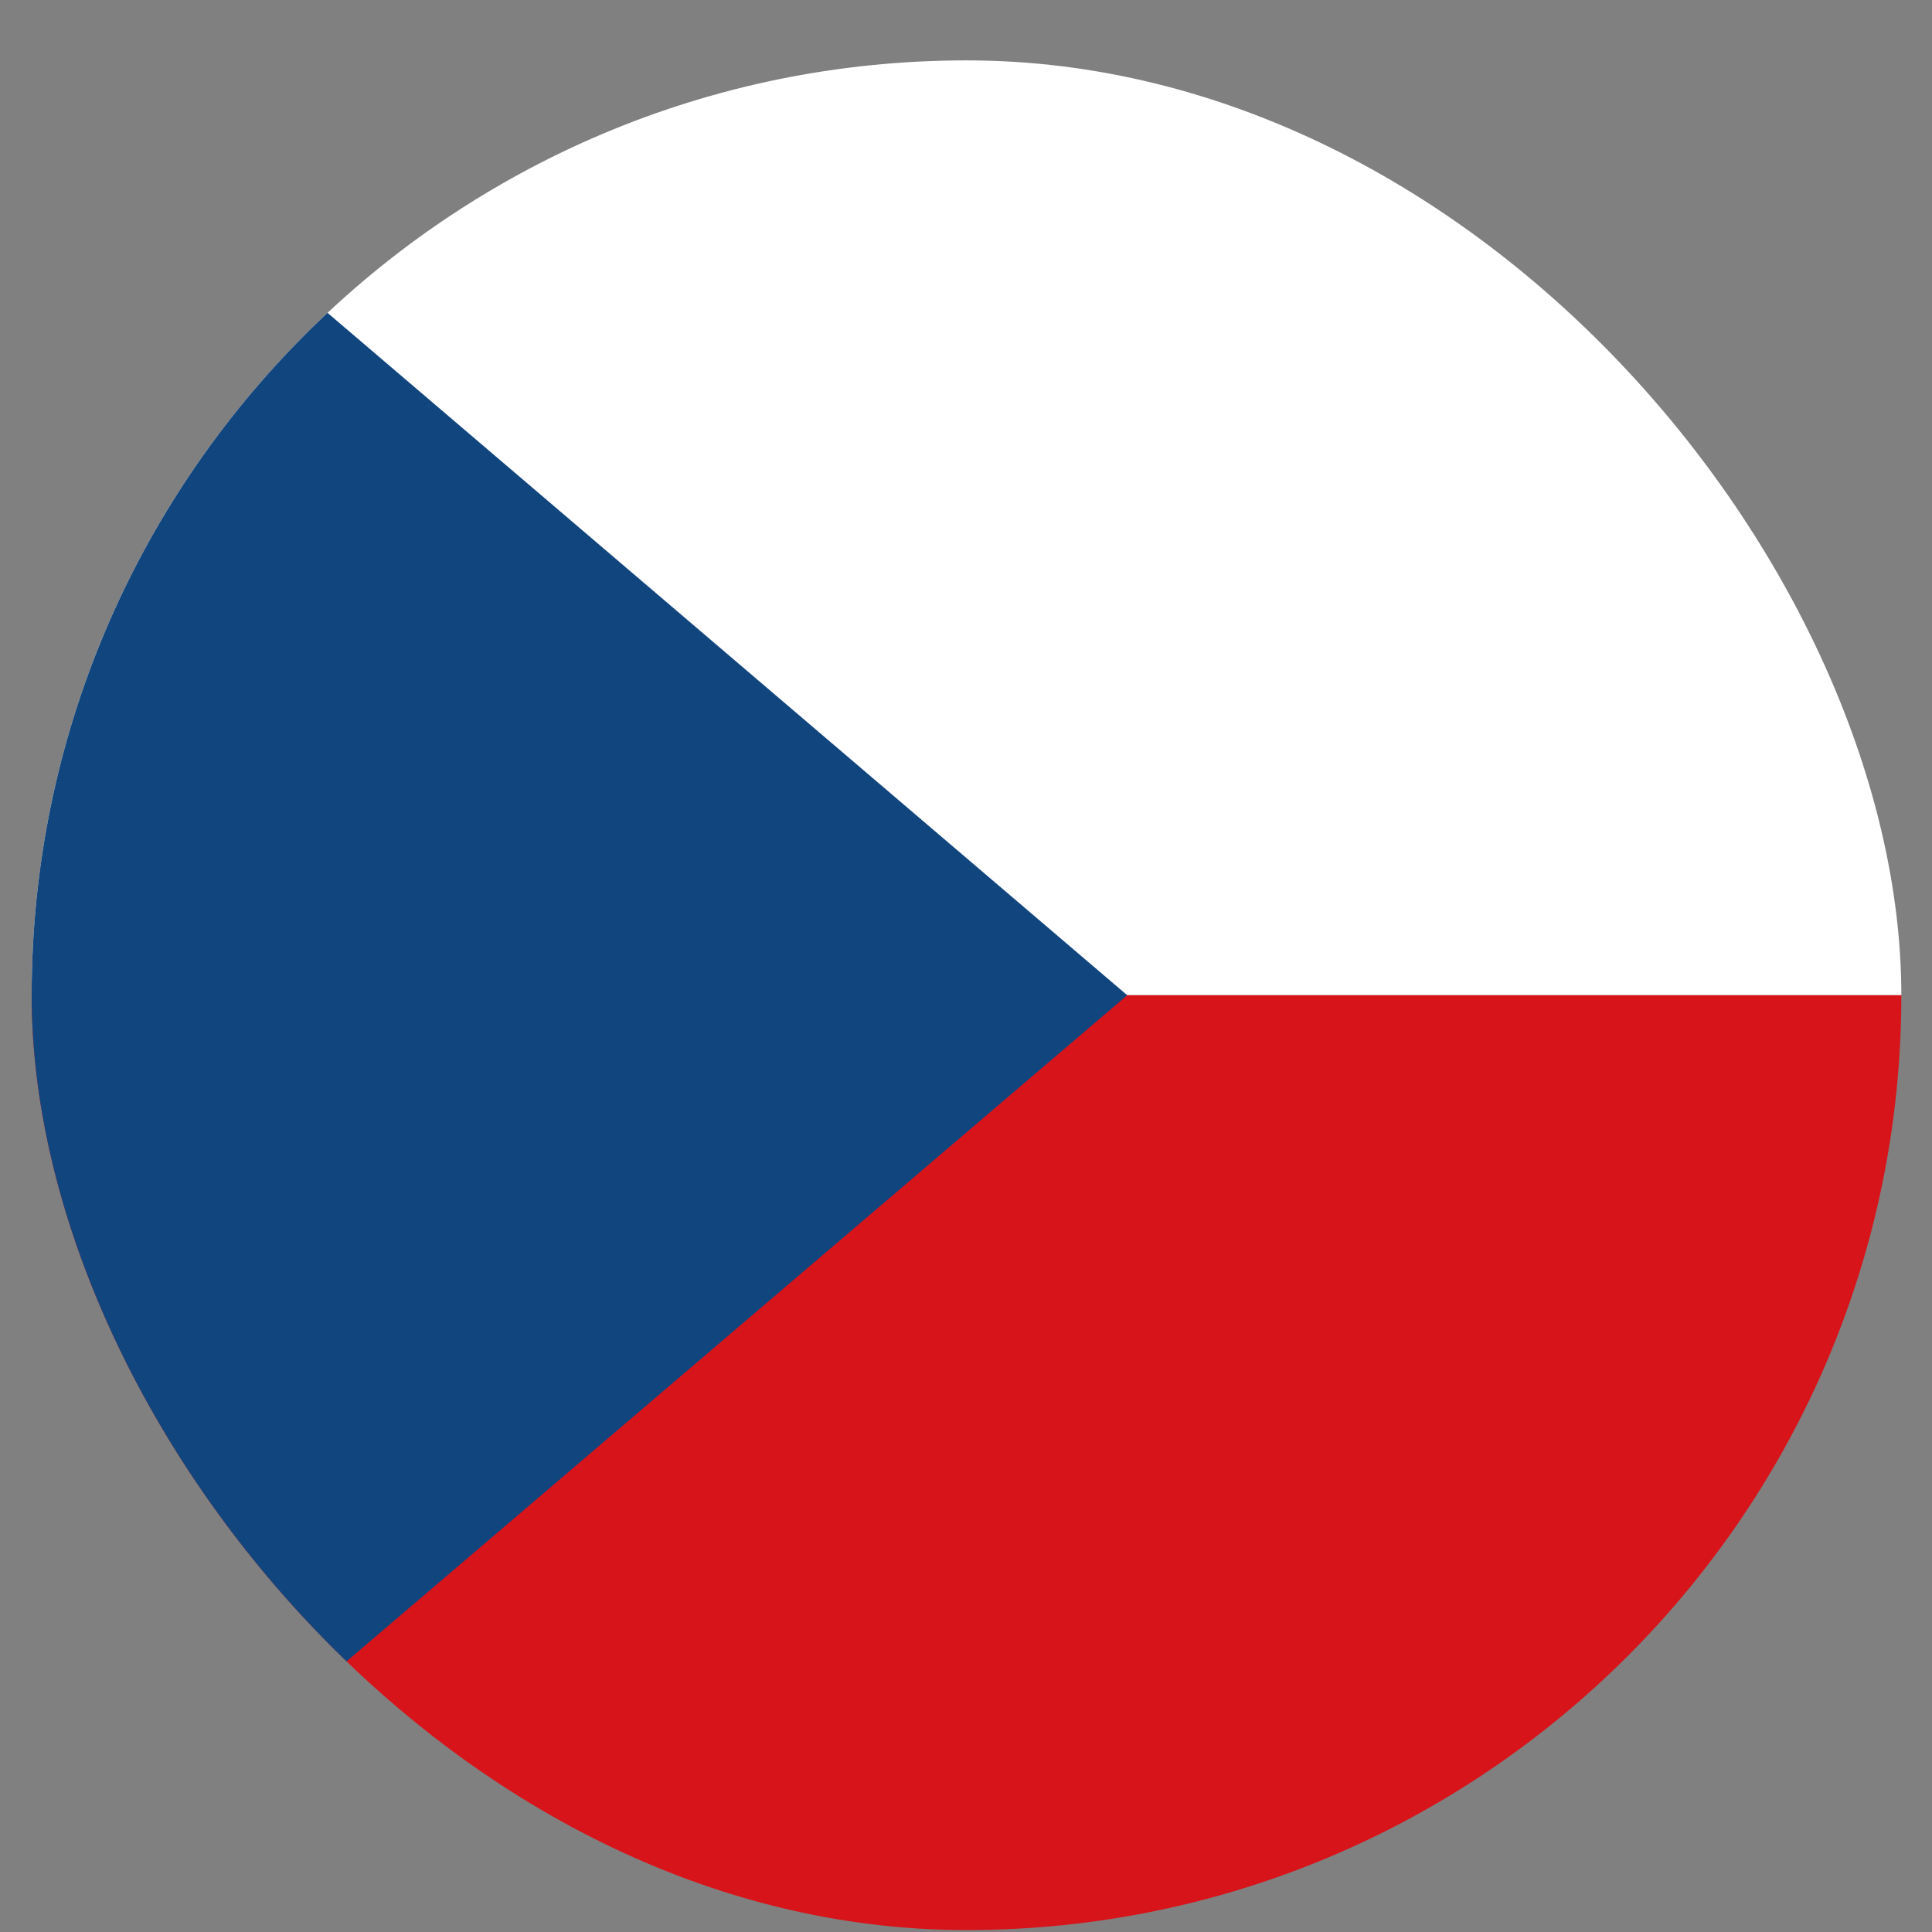 <svg width="31" height="31" viewBox="0 0 31 31" fill="none" xmlns="http://www.w3.org/2000/svg">
<rect x="0" y="0" width="31" height="31" fill="#808080" stroke="none"/>
<g clip-path="url(#clip0_1_16367)">
<path d="M0.508 0.969H30.508V15.969H0.508V0.969Z" fill="white"/>
<path d="M0.508 15.969H30.508V30.969H0.508V15.969Z" fill="#D7141A"/>
<path d="M18.087 15.969L0.508 0.969V30.969L18.087 15.969Z" fill="#11457E"/>
</g>
<defs>
<clipPath id="clip0_1_16367">
<rect x="0.508" y="0.969" width="30" height="30" rx="15" fill="white"/>
</clipPath>
</defs>
</svg>
